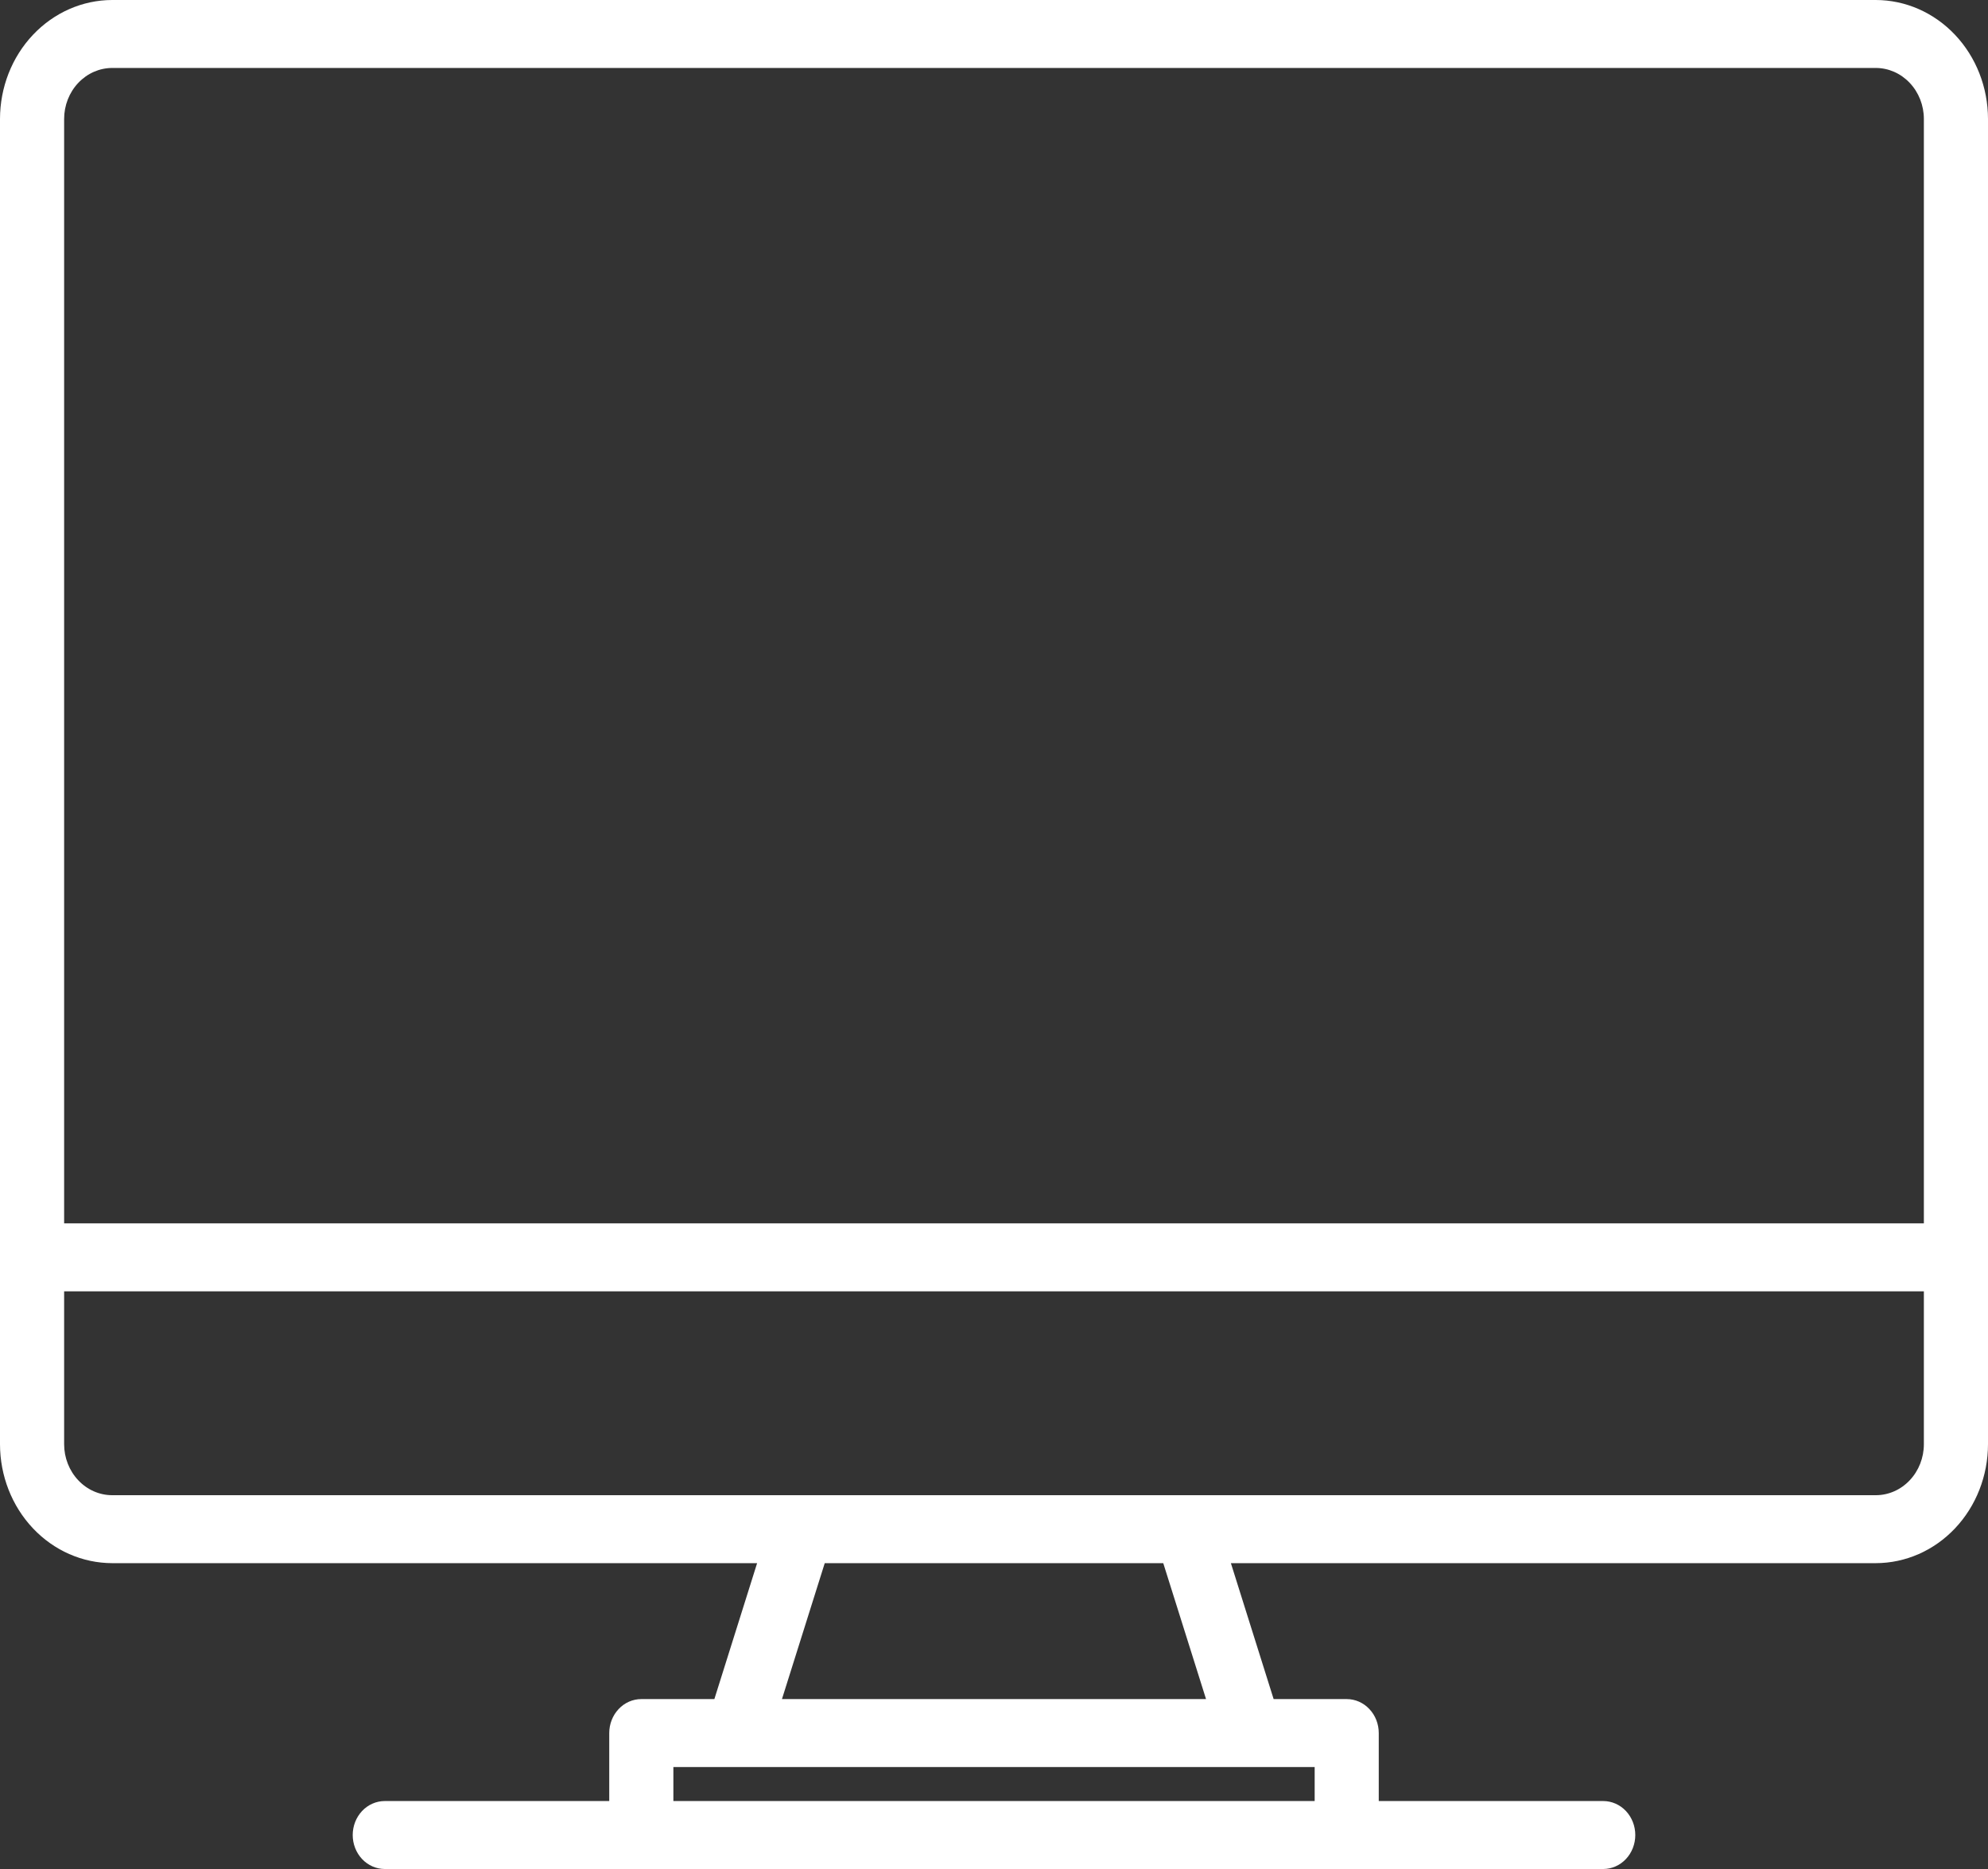 <svg width="50" height="47" viewBox="0 0 50 47" fill="none" xmlns="http://www.w3.org/2000/svg">
<rect x="0" y="0" width="50" height="47" fill="#333333" stroke="none"/>
<path d="M47.177 0H2.823C2.074 0.001 1.357 0.316 0.828 0.877C0.298 1.438 0.001 2.198 0 2.991V36.318C0.001 37.111 0.298 37.871 0.828 38.432C1.357 38.993 2.074 39.308 2.823 39.309H19.042L17.967 42.727H16.129C15.915 42.727 15.71 42.817 15.559 42.978C15.408 43.138 15.323 43.355 15.323 43.582V45.291H9.677C9.464 45.291 9.258 45.381 9.107 45.541C8.956 45.702 8.871 45.919 8.871 46.145C8.871 46.372 8.956 46.59 9.107 46.75C9.258 46.91 9.464 47 9.677 47H40.323C40.536 47 40.742 46.91 40.893 46.75C41.044 46.59 41.129 46.372 41.129 46.145C41.129 45.919 41.044 45.702 40.893 45.541C40.742 45.381 40.536 45.291 40.323 45.291H34.677V43.582C34.677 43.355 34.593 43.138 34.441 42.978C34.29 42.817 34.085 42.727 33.871 42.727H32.033L30.958 39.309H47.177C47.926 39.308 48.643 38.993 49.172 38.432C49.702 37.871 49.999 37.111 50 36.318V2.991C49.999 2.198 49.702 1.438 49.172 0.877C48.643 0.316 47.926 0.001 47.177 0ZM33.065 44.436V45.291H16.936V44.436H33.065ZM19.667 42.727L20.743 39.309H29.257L30.333 42.727H19.667ZM48.387 36.318C48.387 36.658 48.259 36.984 48.032 37.224C47.806 37.465 47.498 37.6 47.177 37.6H2.823C2.502 37.6 2.194 37.465 1.968 37.224C1.741 36.984 1.613 36.658 1.613 36.318V32.473H48.387V36.318ZM48.387 30.764H1.613V2.991C1.613 2.651 1.741 2.325 1.968 2.085C2.194 1.845 2.502 1.709 2.823 1.709H47.177C47.498 1.709 47.806 1.845 48.032 2.085C48.259 2.325 48.387 2.651 48.387 2.991V30.764Z" fill="white"/>
</svg>
